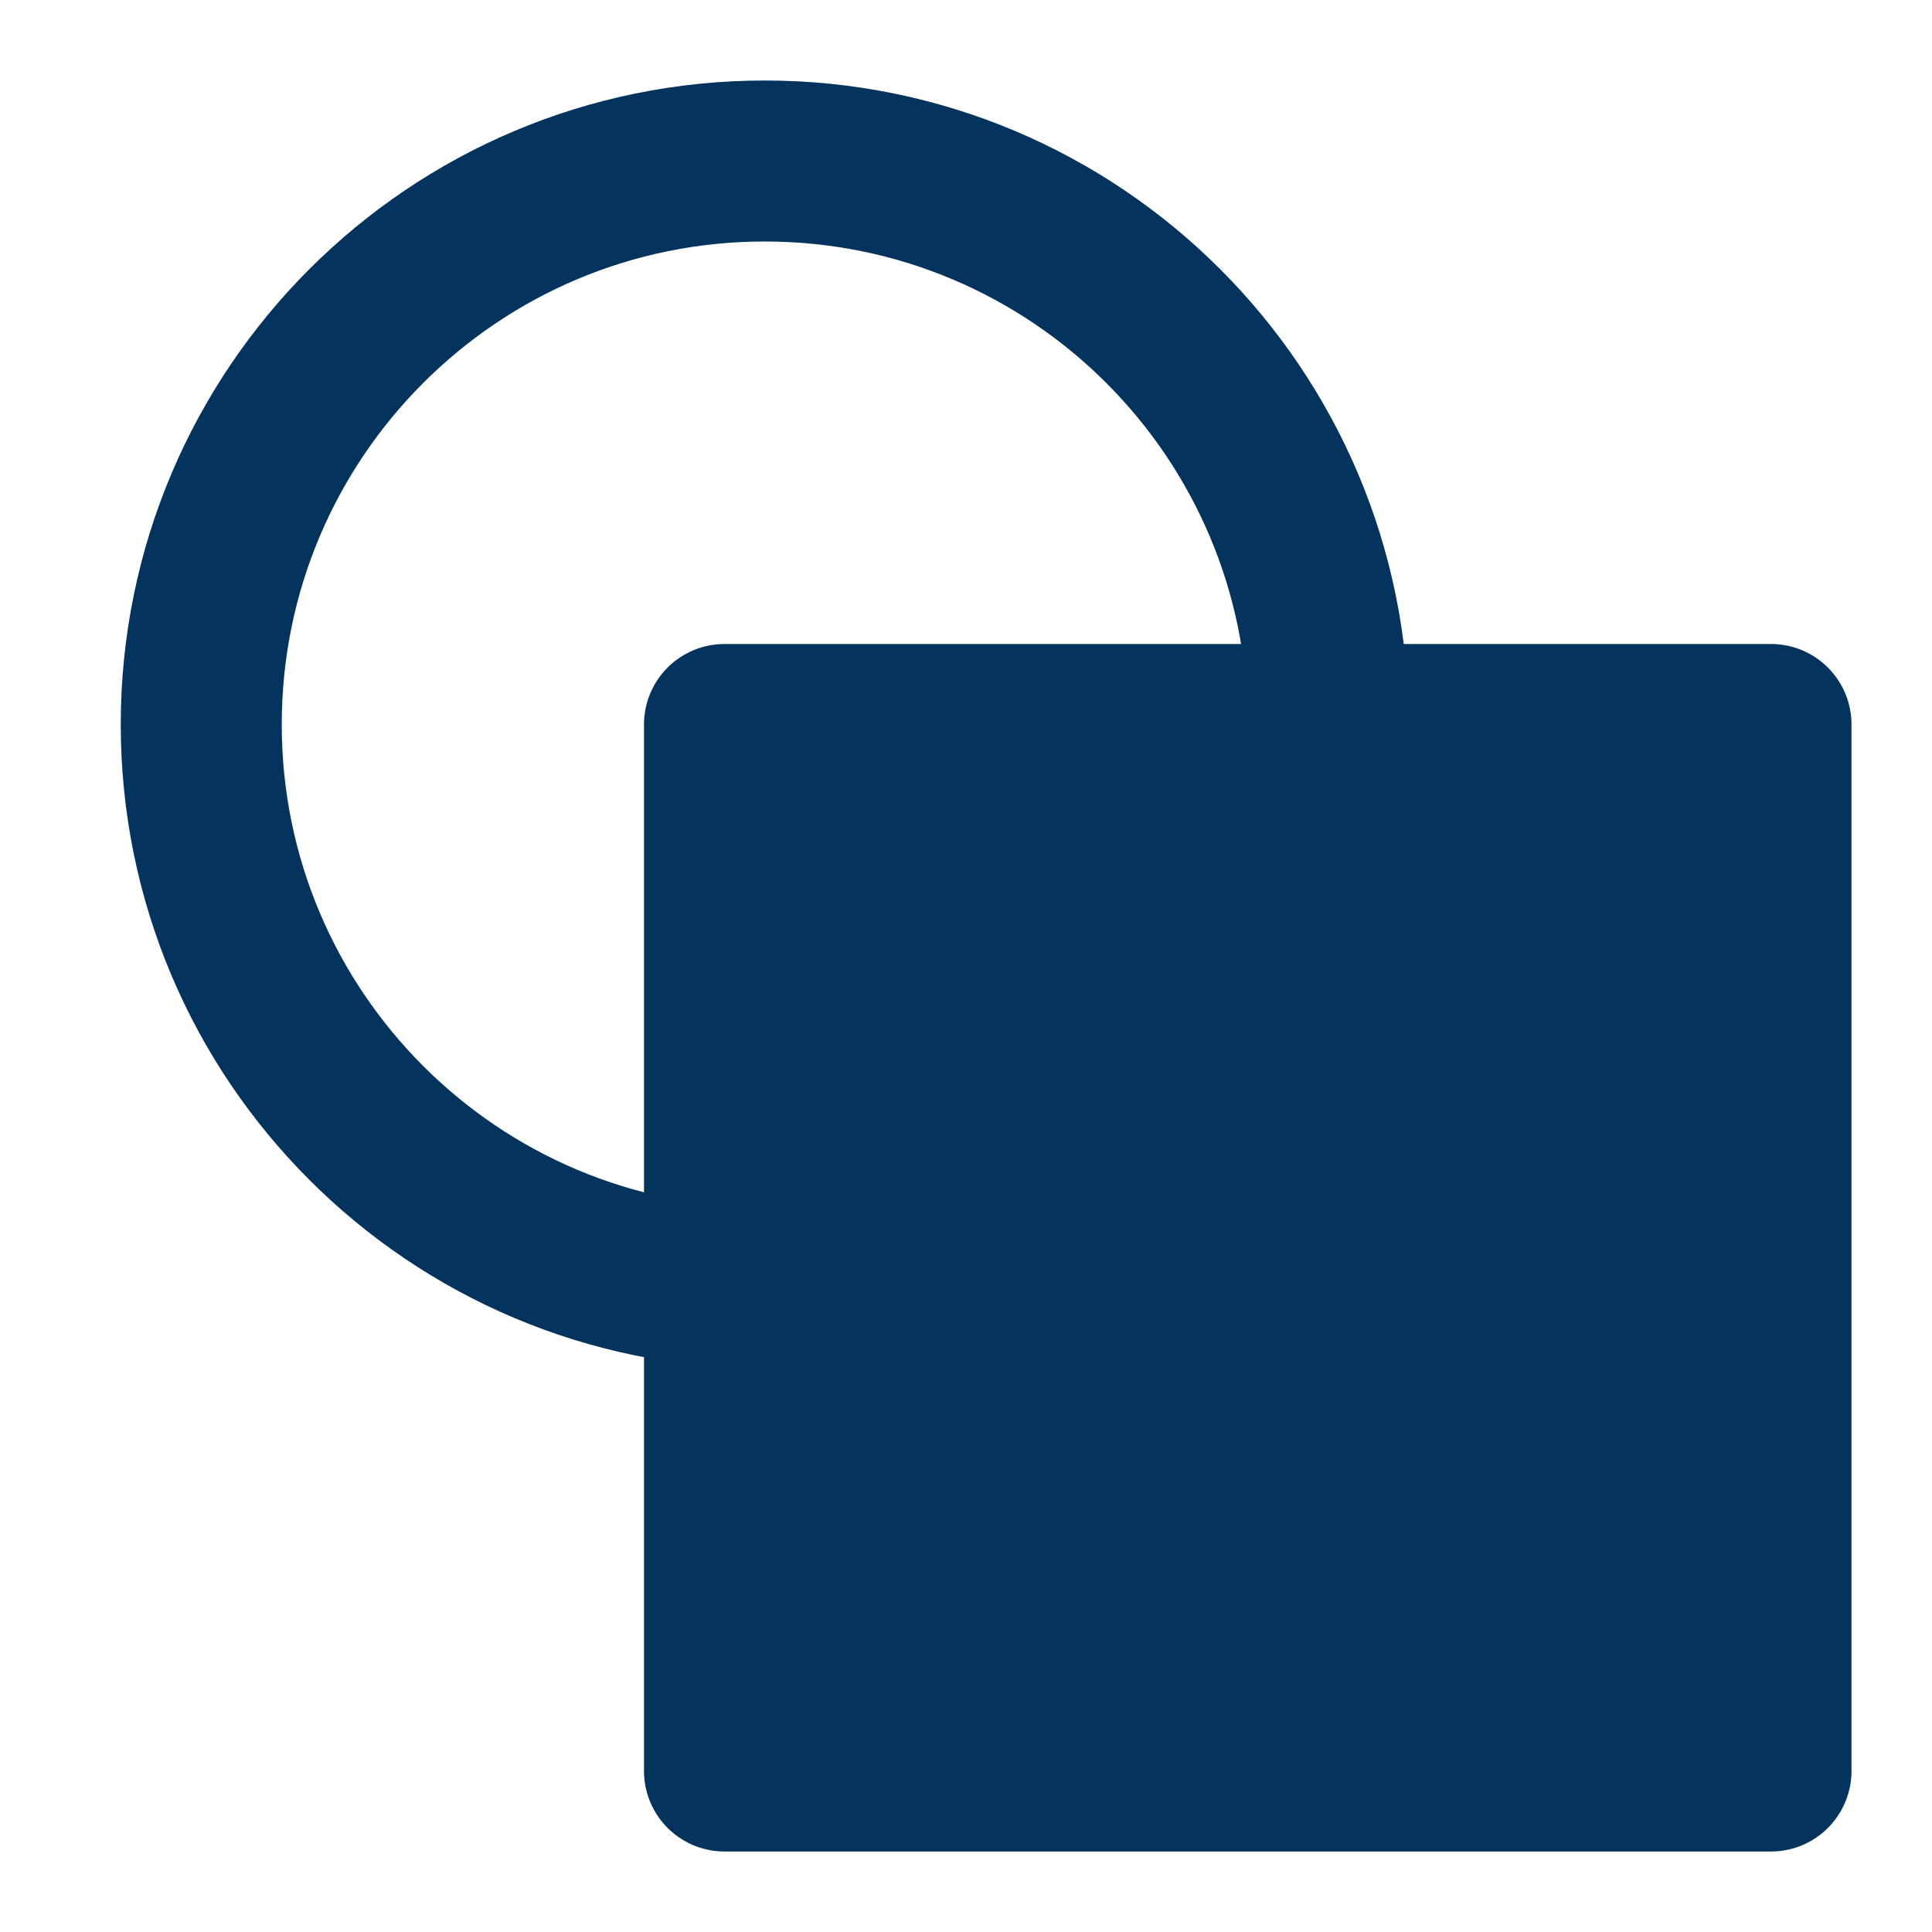 <?xml version="1.0" encoding="UTF-8"?><svg width="40" height="40" viewBox="0 0 48 48" fill="none" xmlns="http://www.w3.org/2000/svg"><path d="M19 32C11.268 32 5 25.732 5 18C5 10.268 11.268 4 19 4C26.732 4 33 10.268 33 18" stroke="#04345E" stroke-width="4" stroke-linejoin="round"/><path d="M44 18H18V44H44V18Z" fill="#04345E" stroke="#04345E" stroke-width="4" stroke-linejoin="round"/></svg>